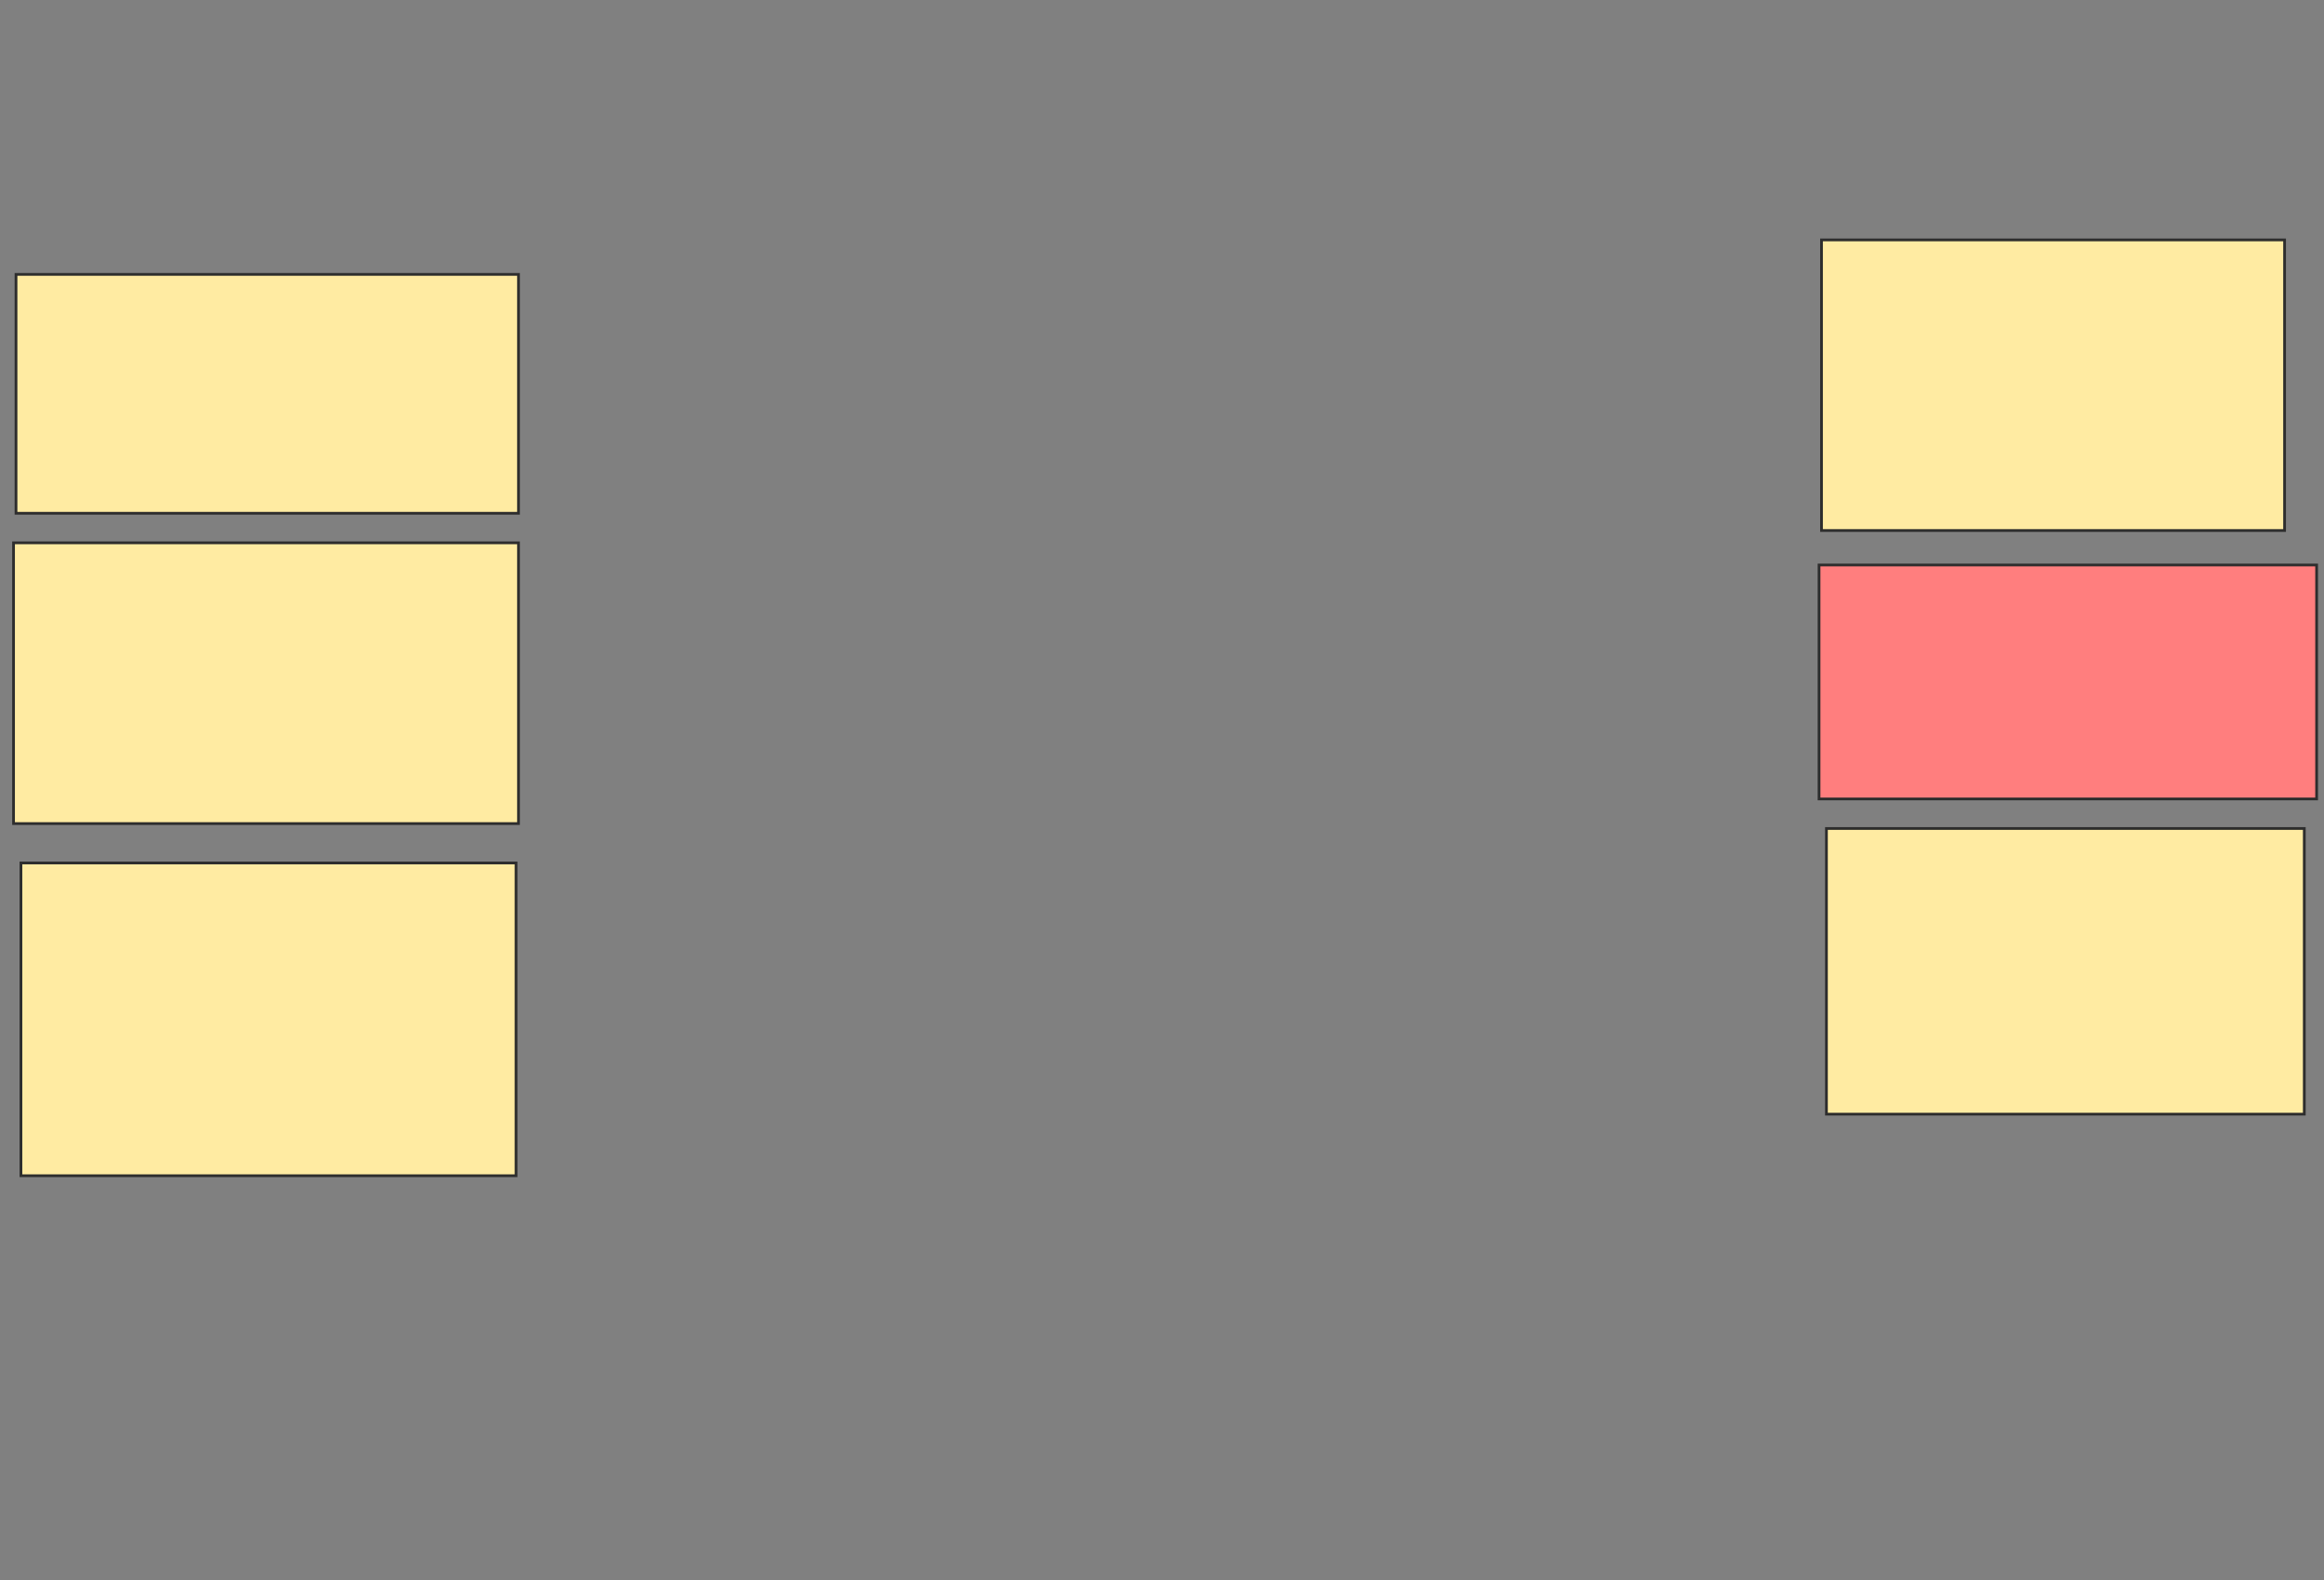<svg height="578" width="850" xmlns="http://www.w3.org/2000/svg">
 <rect width="100%" height="100%" fill="#808080" stroke="none"/>
 <!-- Created with Image Occlusion Enhanced -->
 <g>
  <title>Labels</title>
 </g>
 <g>
  <title>Masks</title>
  <rect fill="#FFEBA2" height="87.387" id="fb72e0b61ae04e518b5cc5dd3c899421-ao-1" stroke="#2D2D2D" width="183.784" x="5.856" y="100.378"/>
  <rect fill="#FFEBA2" height="102.703" id="fb72e0b61ae04e518b5cc5dd3c899421-ao-2" stroke="#2D2D2D" width="184.685" x="4.955" y="198.577"/>
  <rect fill="#FFEBA2" height="114.414" id="fb72e0b61ae04e518b5cc5dd3c899421-ao-3" stroke="#2D2D2D" width="181.081" x="7.658" y="315.694"/>
  <rect fill="#FFEBA2" height="106.306" id="fb72e0b61ae04e518b5cc5dd3c899421-ao-4" stroke="#2D2D2D" width="169.369" x="666.216" y="87.766"/>
  <rect class="qshape" fill="#FF7E7E" height="85.586" id="fb72e0b61ae04e518b5cc5dd3c899421-ao-5" stroke="#2D2D2D" width="181.982" x="665.315" y="206.685"/>
  <rect fill="#FFEBA2" height="104.504" id="fb72e0b61ae04e518b5cc5dd3c899421-ao-6" stroke="#2D2D2D" width="174.775" x="668.018" y="303.081"/>
 </g>
</svg>